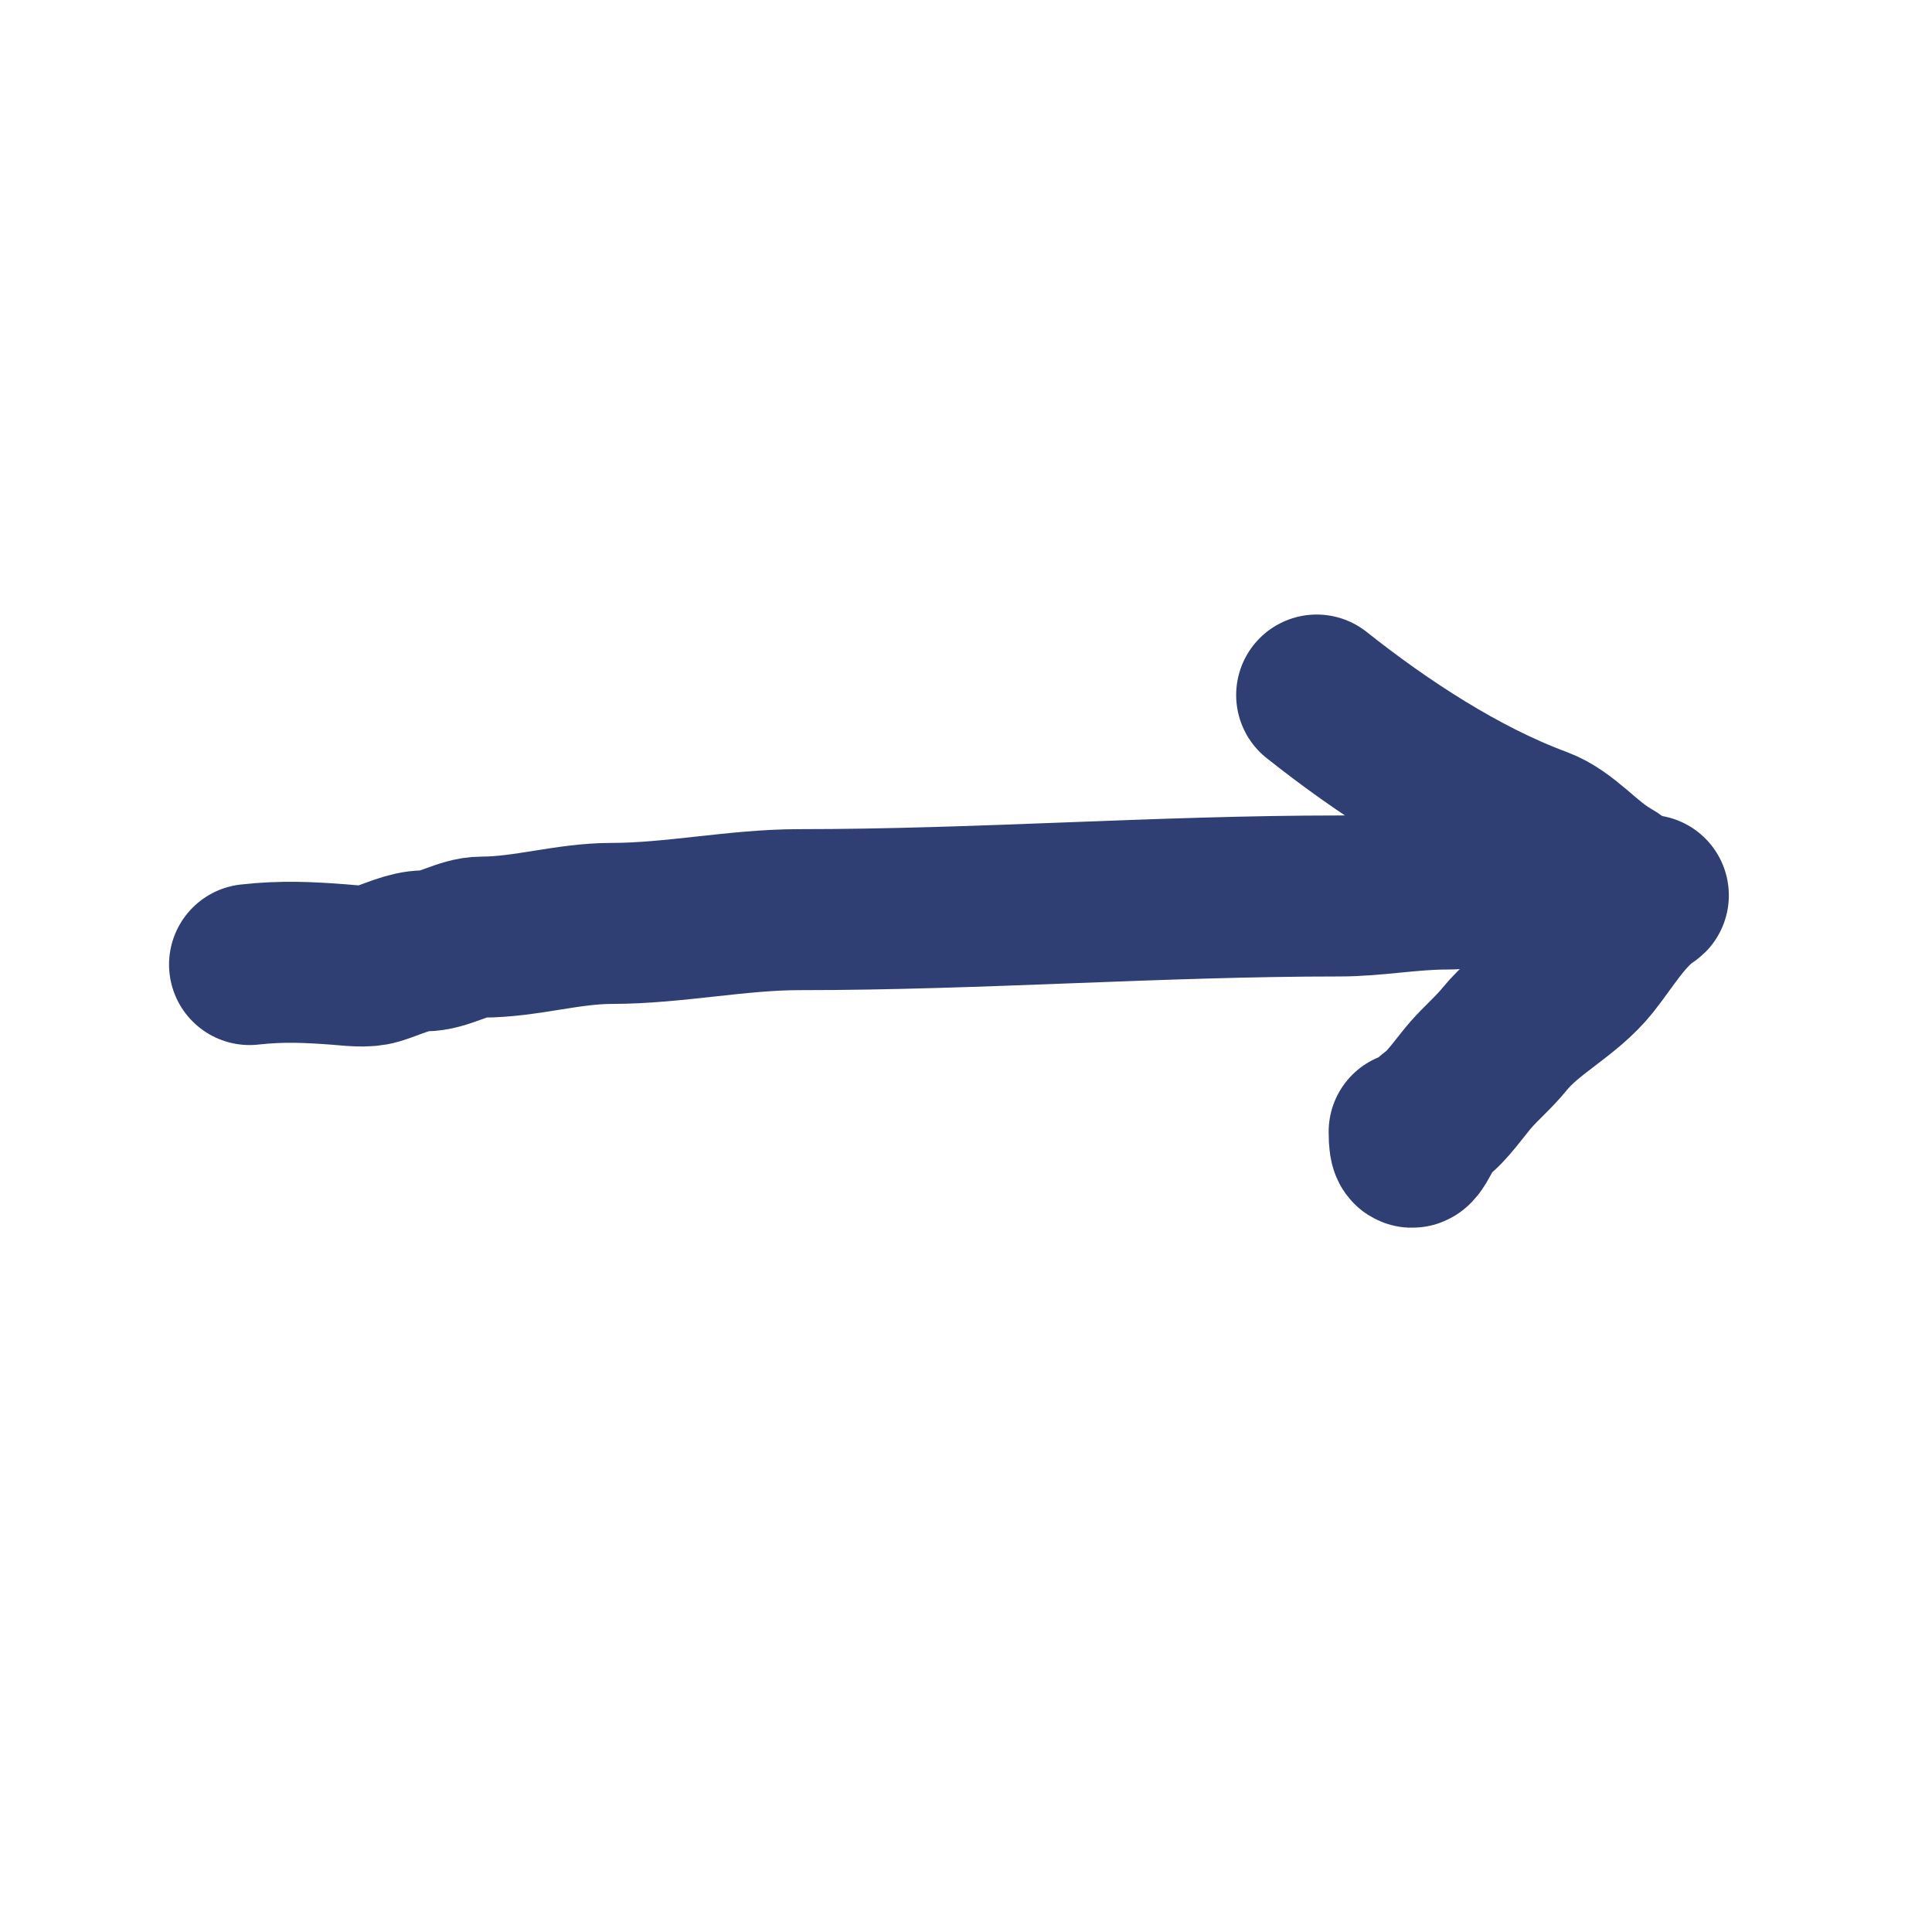 <svg width="24" height="24" viewBox="0 0 24 24" fill="none" xmlns="http://www.w3.org/2000/svg">
<g id="icon/arrow/buttons">
<g id="Group 20">
<path id="Vector 9" d="M3.1 11.982C3.508 11.936 3.845 11.954 4.217 11.982C4.357 11.993 4.545 12.019 4.682 11.977C4.867 11.921 5.082 11.812 5.272 11.812C5.518 11.812 5.749 11.641 5.985 11.641C6.529 11.641 7.053 11.471 7.598 11.471C8.368 11.471 9.16 11.3 9.928 11.3C12.17 11.3 14.396 11.13 16.639 11.13C17.079 11.13 17.518 11.044 17.963 11.044C18.306 11.044 18.76 10.933 19.093 11.063C19.31 11.148 19.921 11.252 20.1 11.13" stroke="#303F73" stroke-width="2" stroke-linecap="round" stroke-linejoin="round"/>
<path id="Vector 10" d="M16.356 8.634C17.169 9.279 18.142 9.919 19.114 10.279C19.437 10.399 19.684 10.727 19.99 10.9C20.115 10.97 20.217 11.085 20.327 11.173C20.366 11.204 20.51 11.099 20.469 11.127C20.178 11.32 19.969 11.682 19.753 11.953C19.446 12.336 18.991 12.539 18.692 12.906C18.562 13.067 18.408 13.196 18.27 13.353C18.153 13.487 17.962 13.763 17.824 13.853C17.669 13.953 17.505 14.553 17.505 14.059" stroke="#303F73" stroke-width="2" stroke-linecap="round" stroke-linejoin="round"/>
</g>
</g>
</svg>
